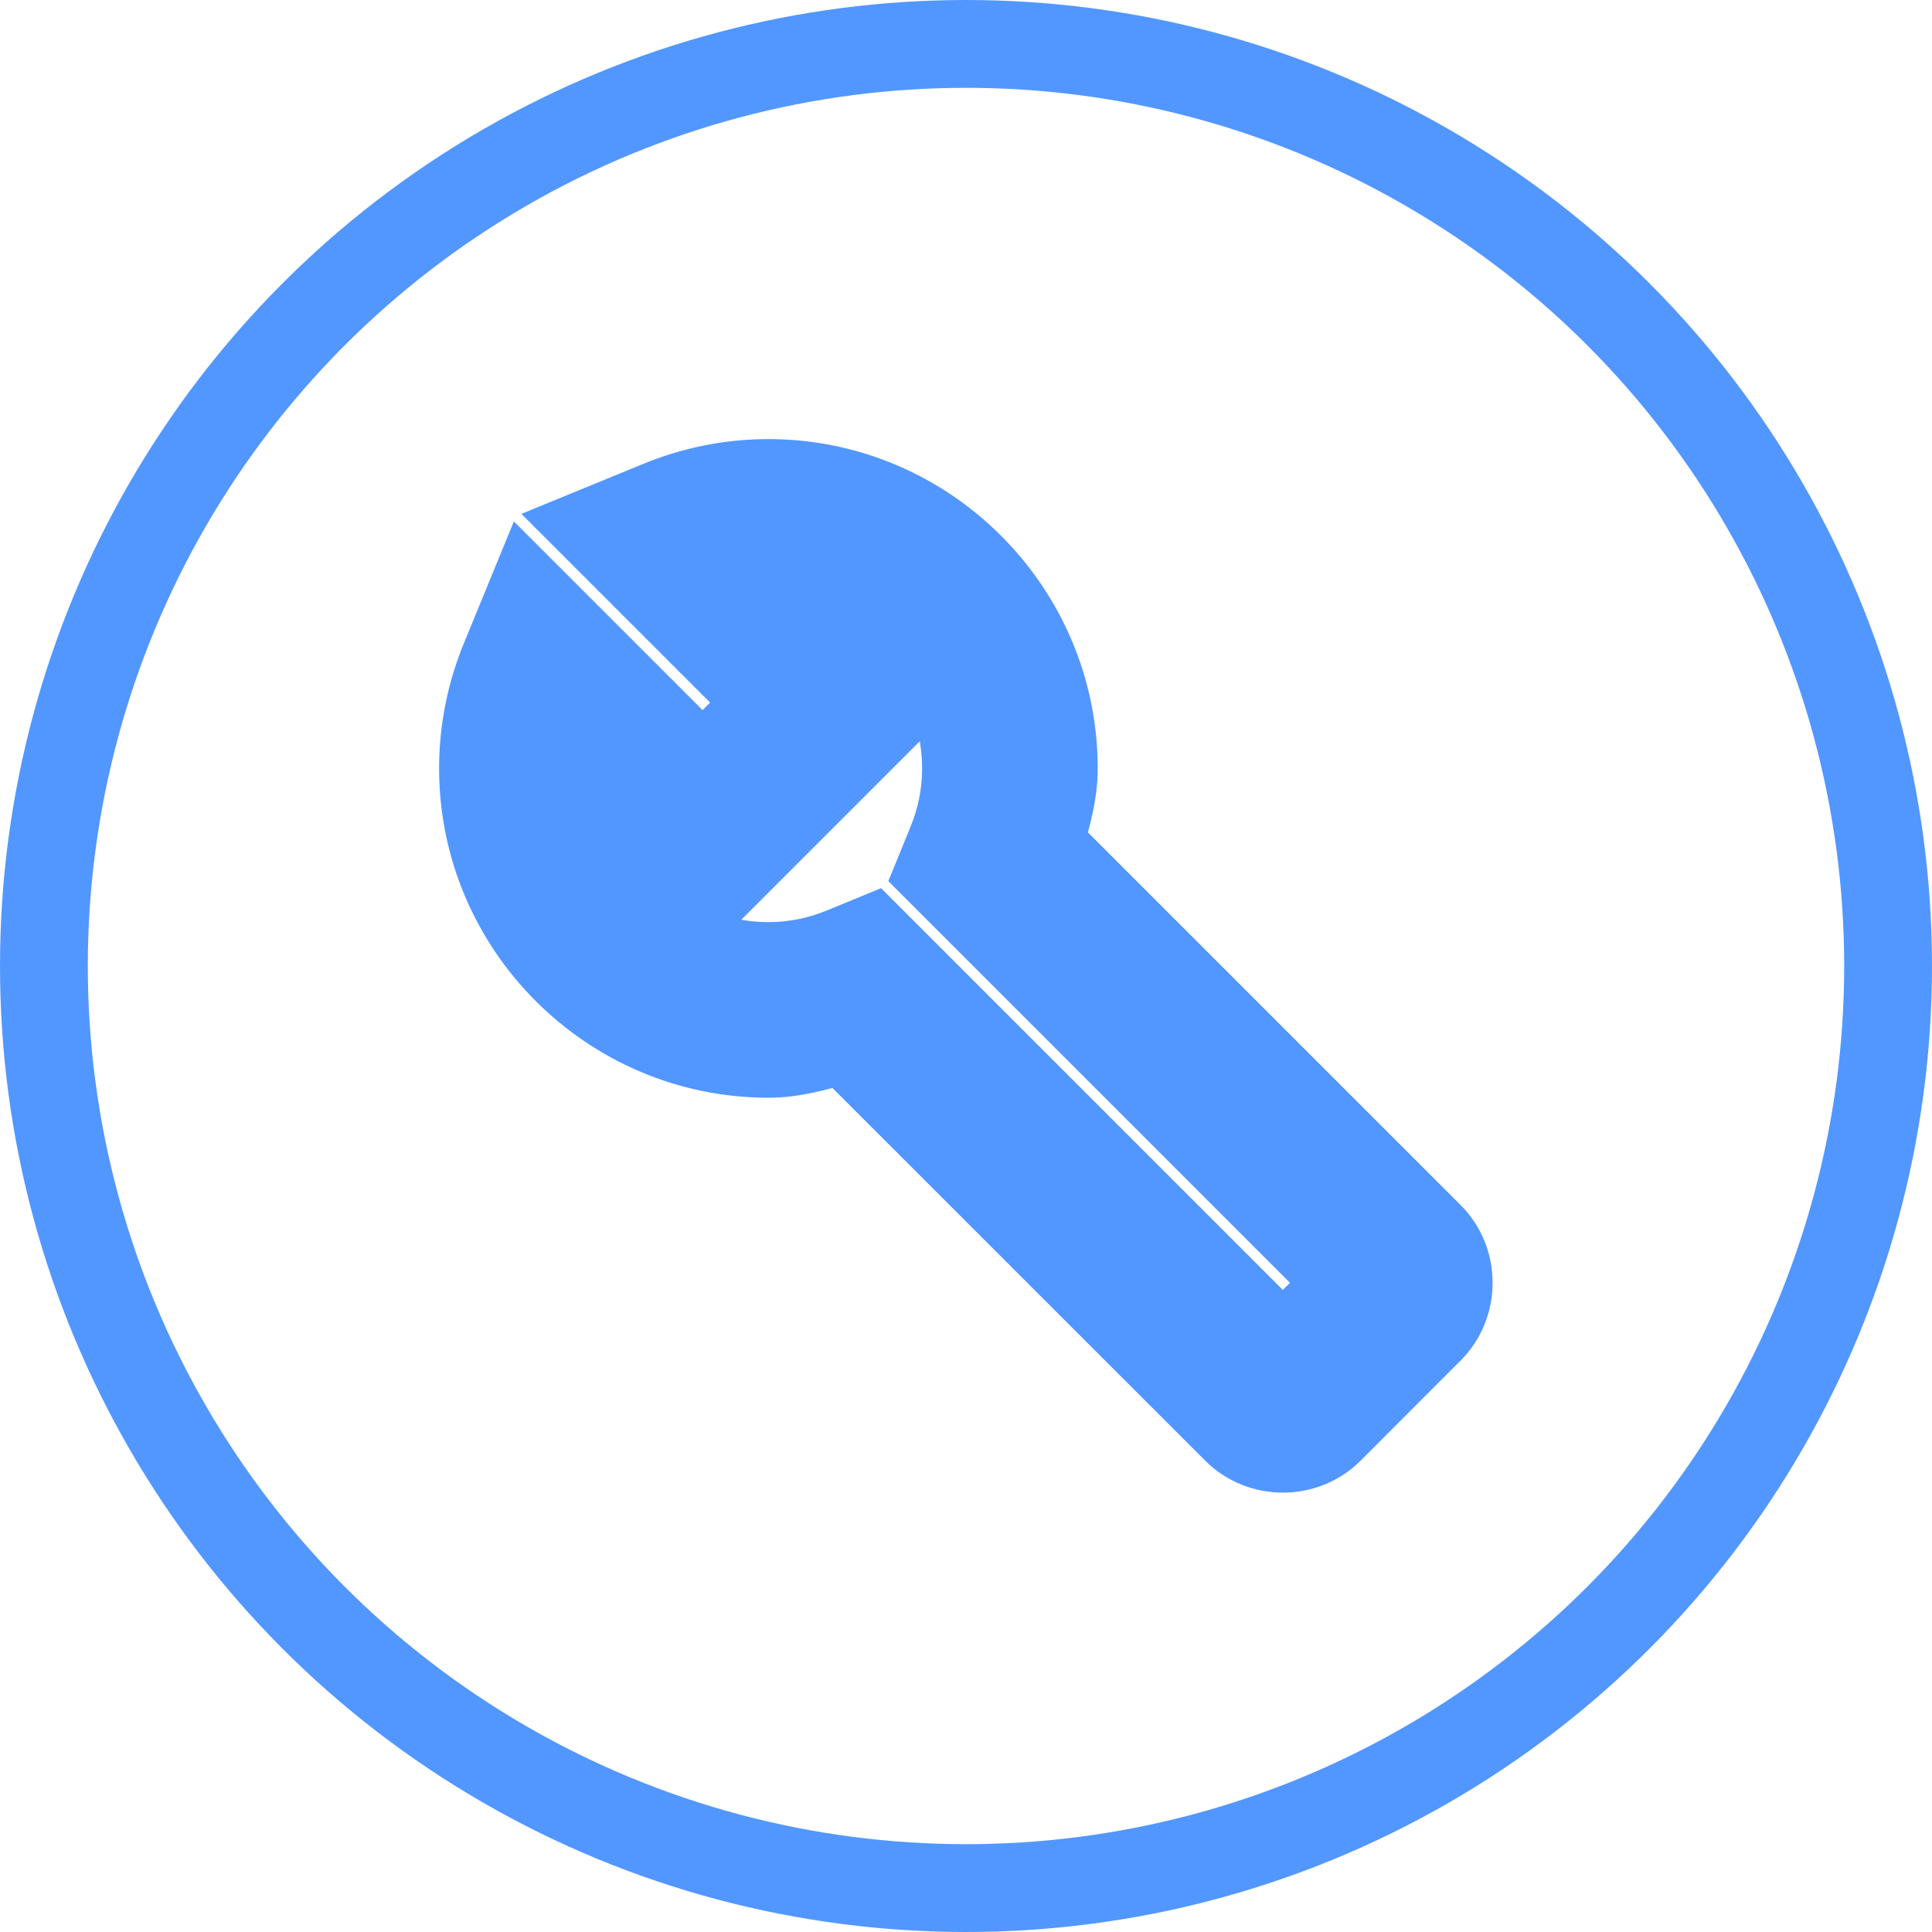 <svg width="22" height="22" viewBox="0 0 22 22" fill="none" xmlns="http://www.w3.org/2000/svg">
<circle cx="11" cy="11" r="10.5" stroke="#5297FF"/>
<g clip-path="url(#clip0_24_173)">
<path d="M8.75 5.5C8.314 5.5 7.897 5.588 7.517 5.744L6.822 6.029L8.793 8L8 8.793L6.029 6.822L5.744 7.517C5.588 7.897 5.5 8.314 5.5 8.75C5.5 10.539 6.961 12 8.75 12C9.028 12 9.283 11.926 9.538 11.852C9.567 11.844 9.595 11.835 9.624 11.827L14.078 16.28C14.367 16.569 14.85 16.569 15.139 16.28L16.281 15.137C16.568 14.848 16.569 14.366 16.28 14.077L11.827 9.624C11.835 9.595 11.844 9.566 11.852 9.536C11.926 9.282 12 9.027 12 8.75C12 6.961 10.539 5.5 8.75 5.5ZM8.75 6.5C9.999 6.5 11 7.501 11 8.75C11 9.053 10.939 9.341 10.83 9.606L10.704 9.915L15.396 14.607L14.608 15.396L9.915 10.703L9.606 10.83C9.341 10.939 9.054 11 8.75 11C7.501 11 6.5 9.999 6.5 8.75C6.5 8.743 6.502 8.738 6.503 8.732C6.505 8.726 6.507 8.72 6.507 8.714L8 10.207L10.207 8L8.714 6.507C8.72 6.507 8.726 6.505 8.732 6.503C8.738 6.502 8.743 6.5 8.75 6.5Z" fill="#5297FF"/>
<path d="M8.75 5.5C8.314 5.5 7.897 5.588 7.517 5.744L6.822 6.029L8.793 8L8 8.793L6.029 6.822L5.744 7.517C5.588 7.897 5.5 8.314 5.5 8.75C5.5 10.539 6.961 12 8.75 12C9.028 12 9.283 11.926 9.538 11.852C9.567 11.844 9.595 11.835 9.624 11.827L14.078 16.28C14.367 16.569 14.85 16.569 15.139 16.28L16.281 15.137C16.568 14.848 16.569 14.366 16.28 14.077L11.827 9.624C11.835 9.595 11.844 9.566 11.852 9.536C11.926 9.282 12 9.027 12 8.75C12 6.961 10.539 5.5 8.75 5.5ZM8.75 6.5C9.999 6.5 11 7.501 11 8.75C11 9.053 10.939 9.341 10.83 9.606L10.704 9.915L15.396 14.607L14.608 15.396L9.915 10.703L9.606 10.83C9.341 10.939 9.054 11 8.75 11C7.501 11 6.5 9.999 6.5 8.75C6.5 8.743 6.502 8.738 6.503 8.732C6.505 8.726 6.507 8.72 6.507 8.714L8 10.207L10.207 8L8.714 6.507C8.72 6.507 8.726 6.505 8.732 6.503C8.738 6.502 8.743 6.5 8.75 6.5Z" stroke="#5297FF"/>
</g>
<defs>
<clipPath id="clip0_24_173">
<rect width="12" height="12" fill="white" transform="translate(5 5)"/>
</clipPath>
</defs>
</svg>
